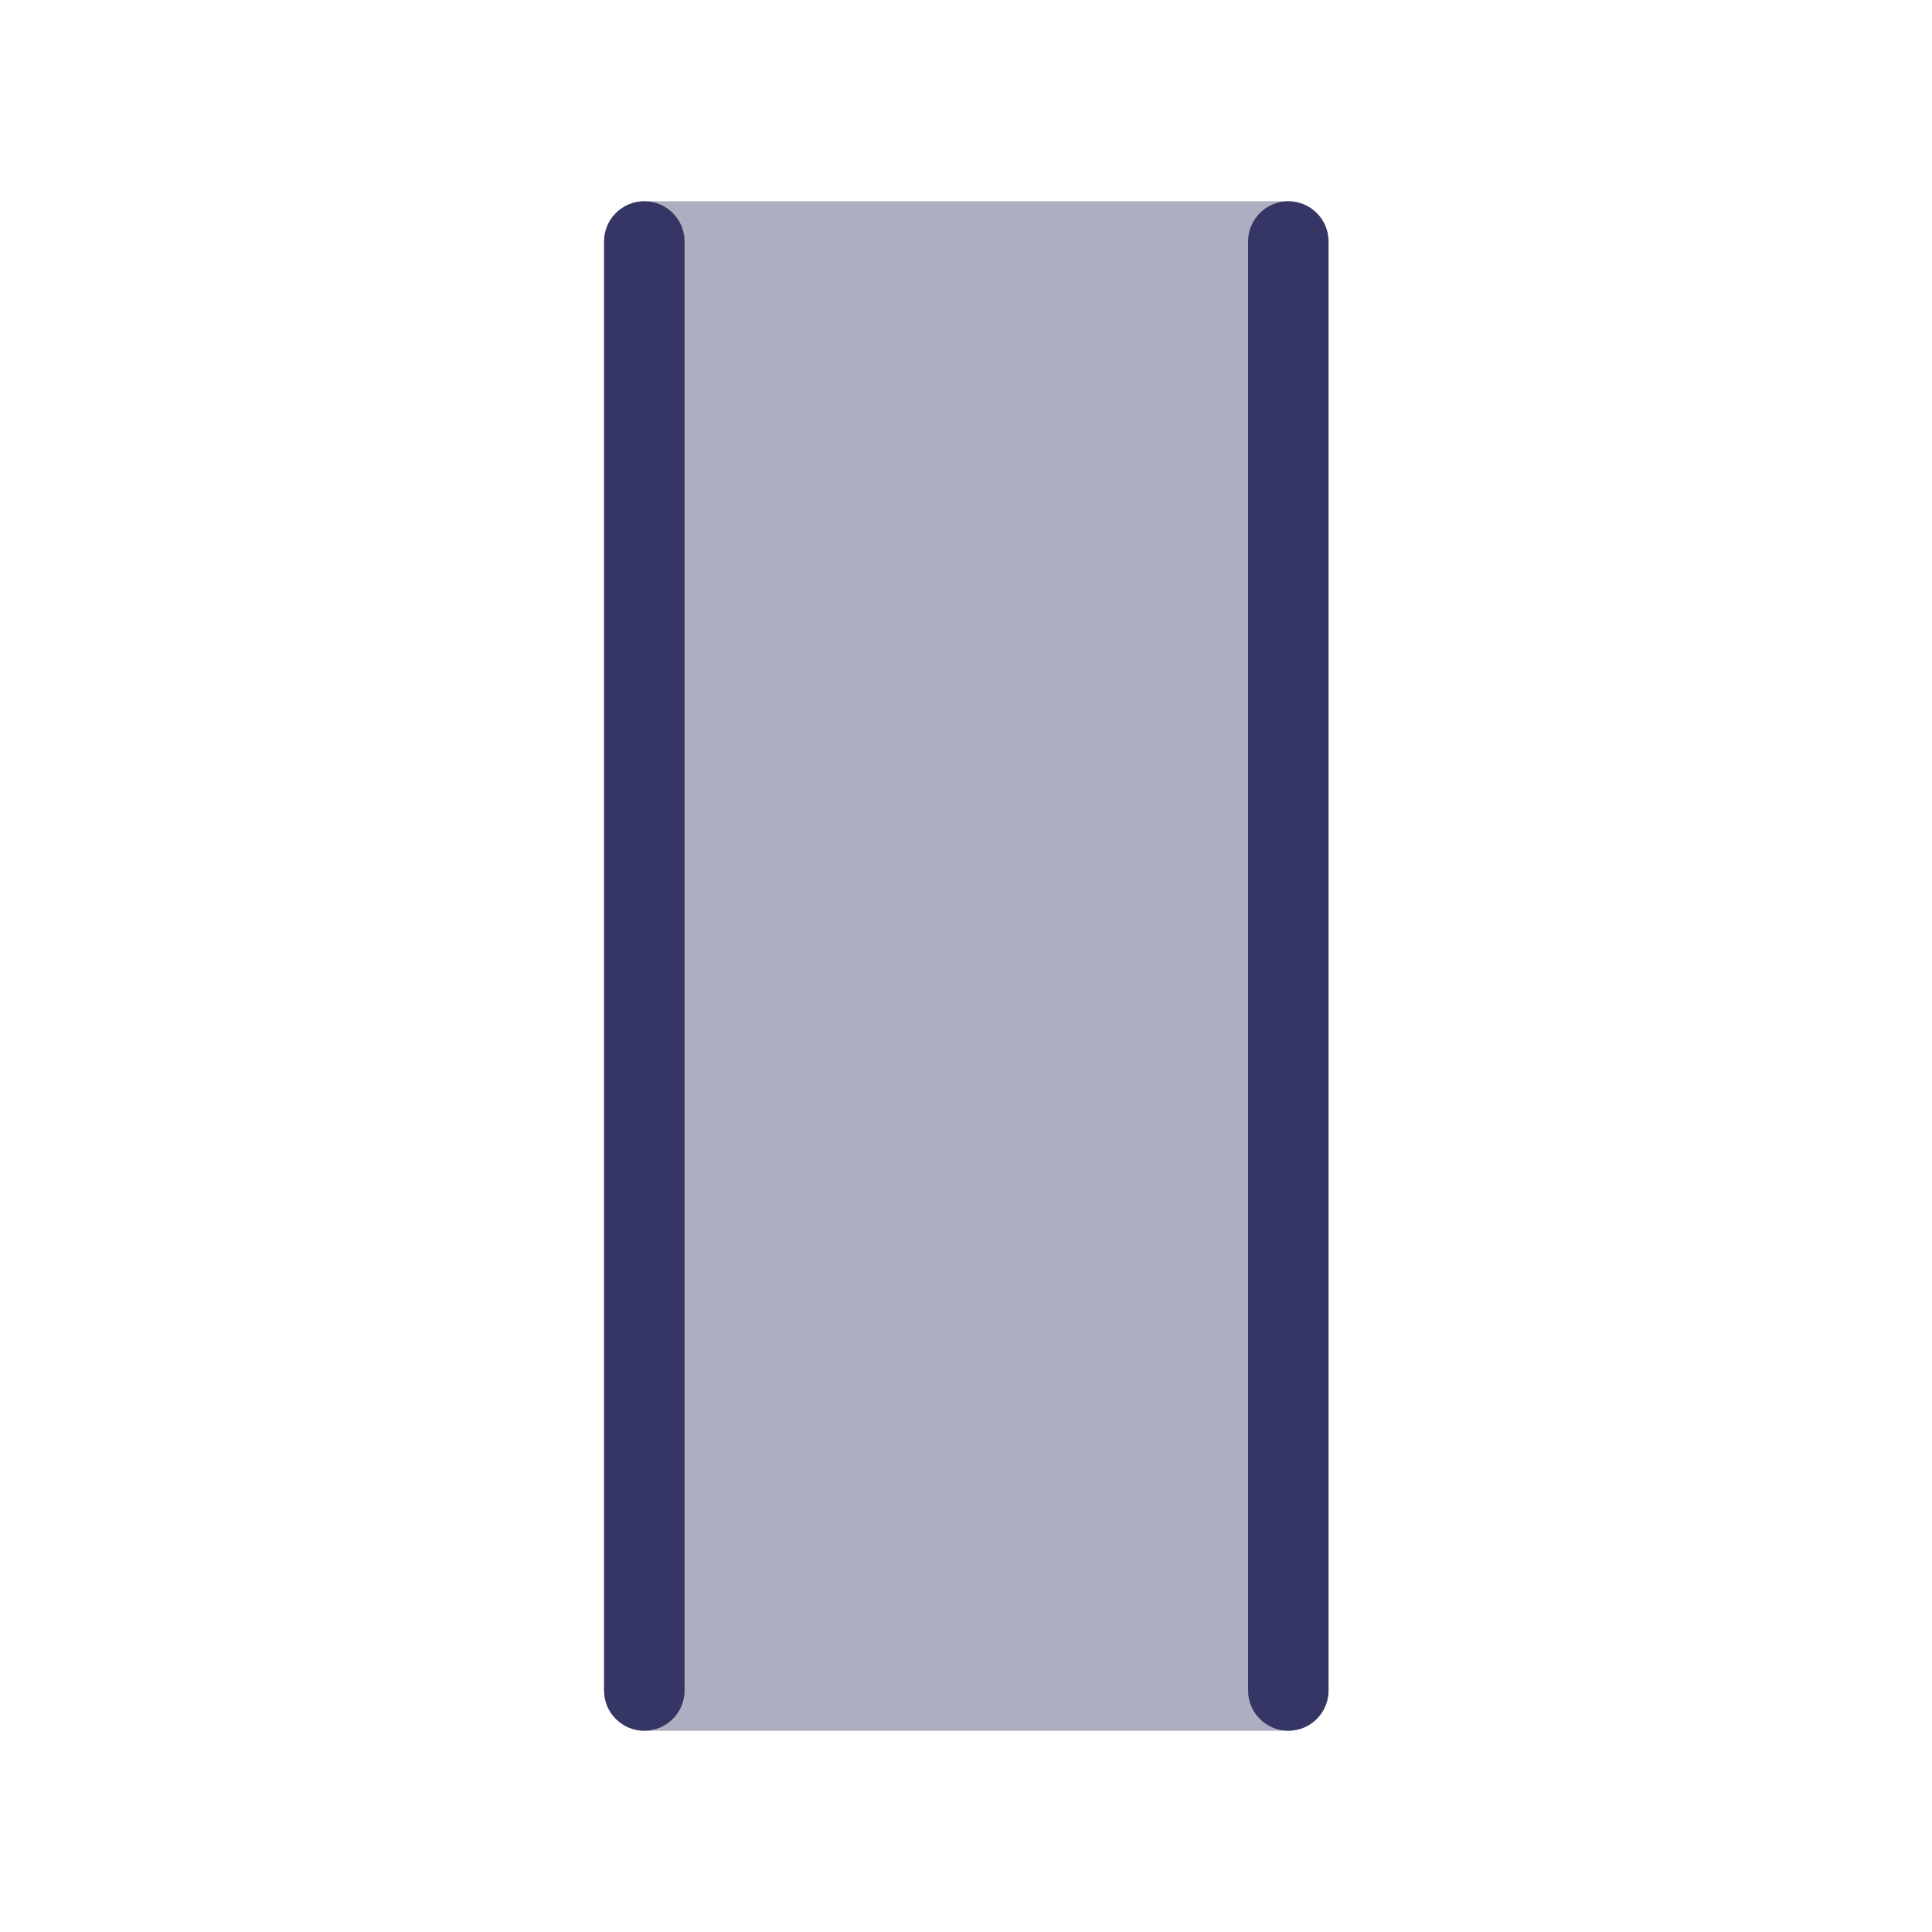 <svg width="24" height="24" viewBox="0 0 24 24" fill="none" xmlns="http://www.w3.org/2000/svg">
<path opacity="0.4" d="M8.004 2.5C7.728 2.5 7.504 2.724 7.504 3L7.504 21C7.504 21.276 7.728 21.5 8.004 21.5H16C16.276 21.5 16.5 21.276 16.5 21V3C16.5 2.867 16.447 2.74 16.354 2.646C16.26 2.553 16.133 2.5 16 2.5H8.004Z" fill="#353566"/>
<path d="M16.504 3C16.504 2.724 16.28 2.5 16.004 2.5C15.728 2.5 15.504 2.724 15.504 3V21C15.504 21.276 15.728 21.5 16.004 21.5C16.28 21.5 16.504 21.276 16.504 21V3Z" fill="#353566"/>
<path d="M8.504 3C8.504 2.724 8.28 2.5 8.004 2.5C7.728 2.5 7.504 2.724 7.504 3V21C7.504 21.276 7.728 21.5 8.004 21.5C8.28 21.5 8.504 21.276 8.504 21V3Z" fill="#353566"/>
</svg>
